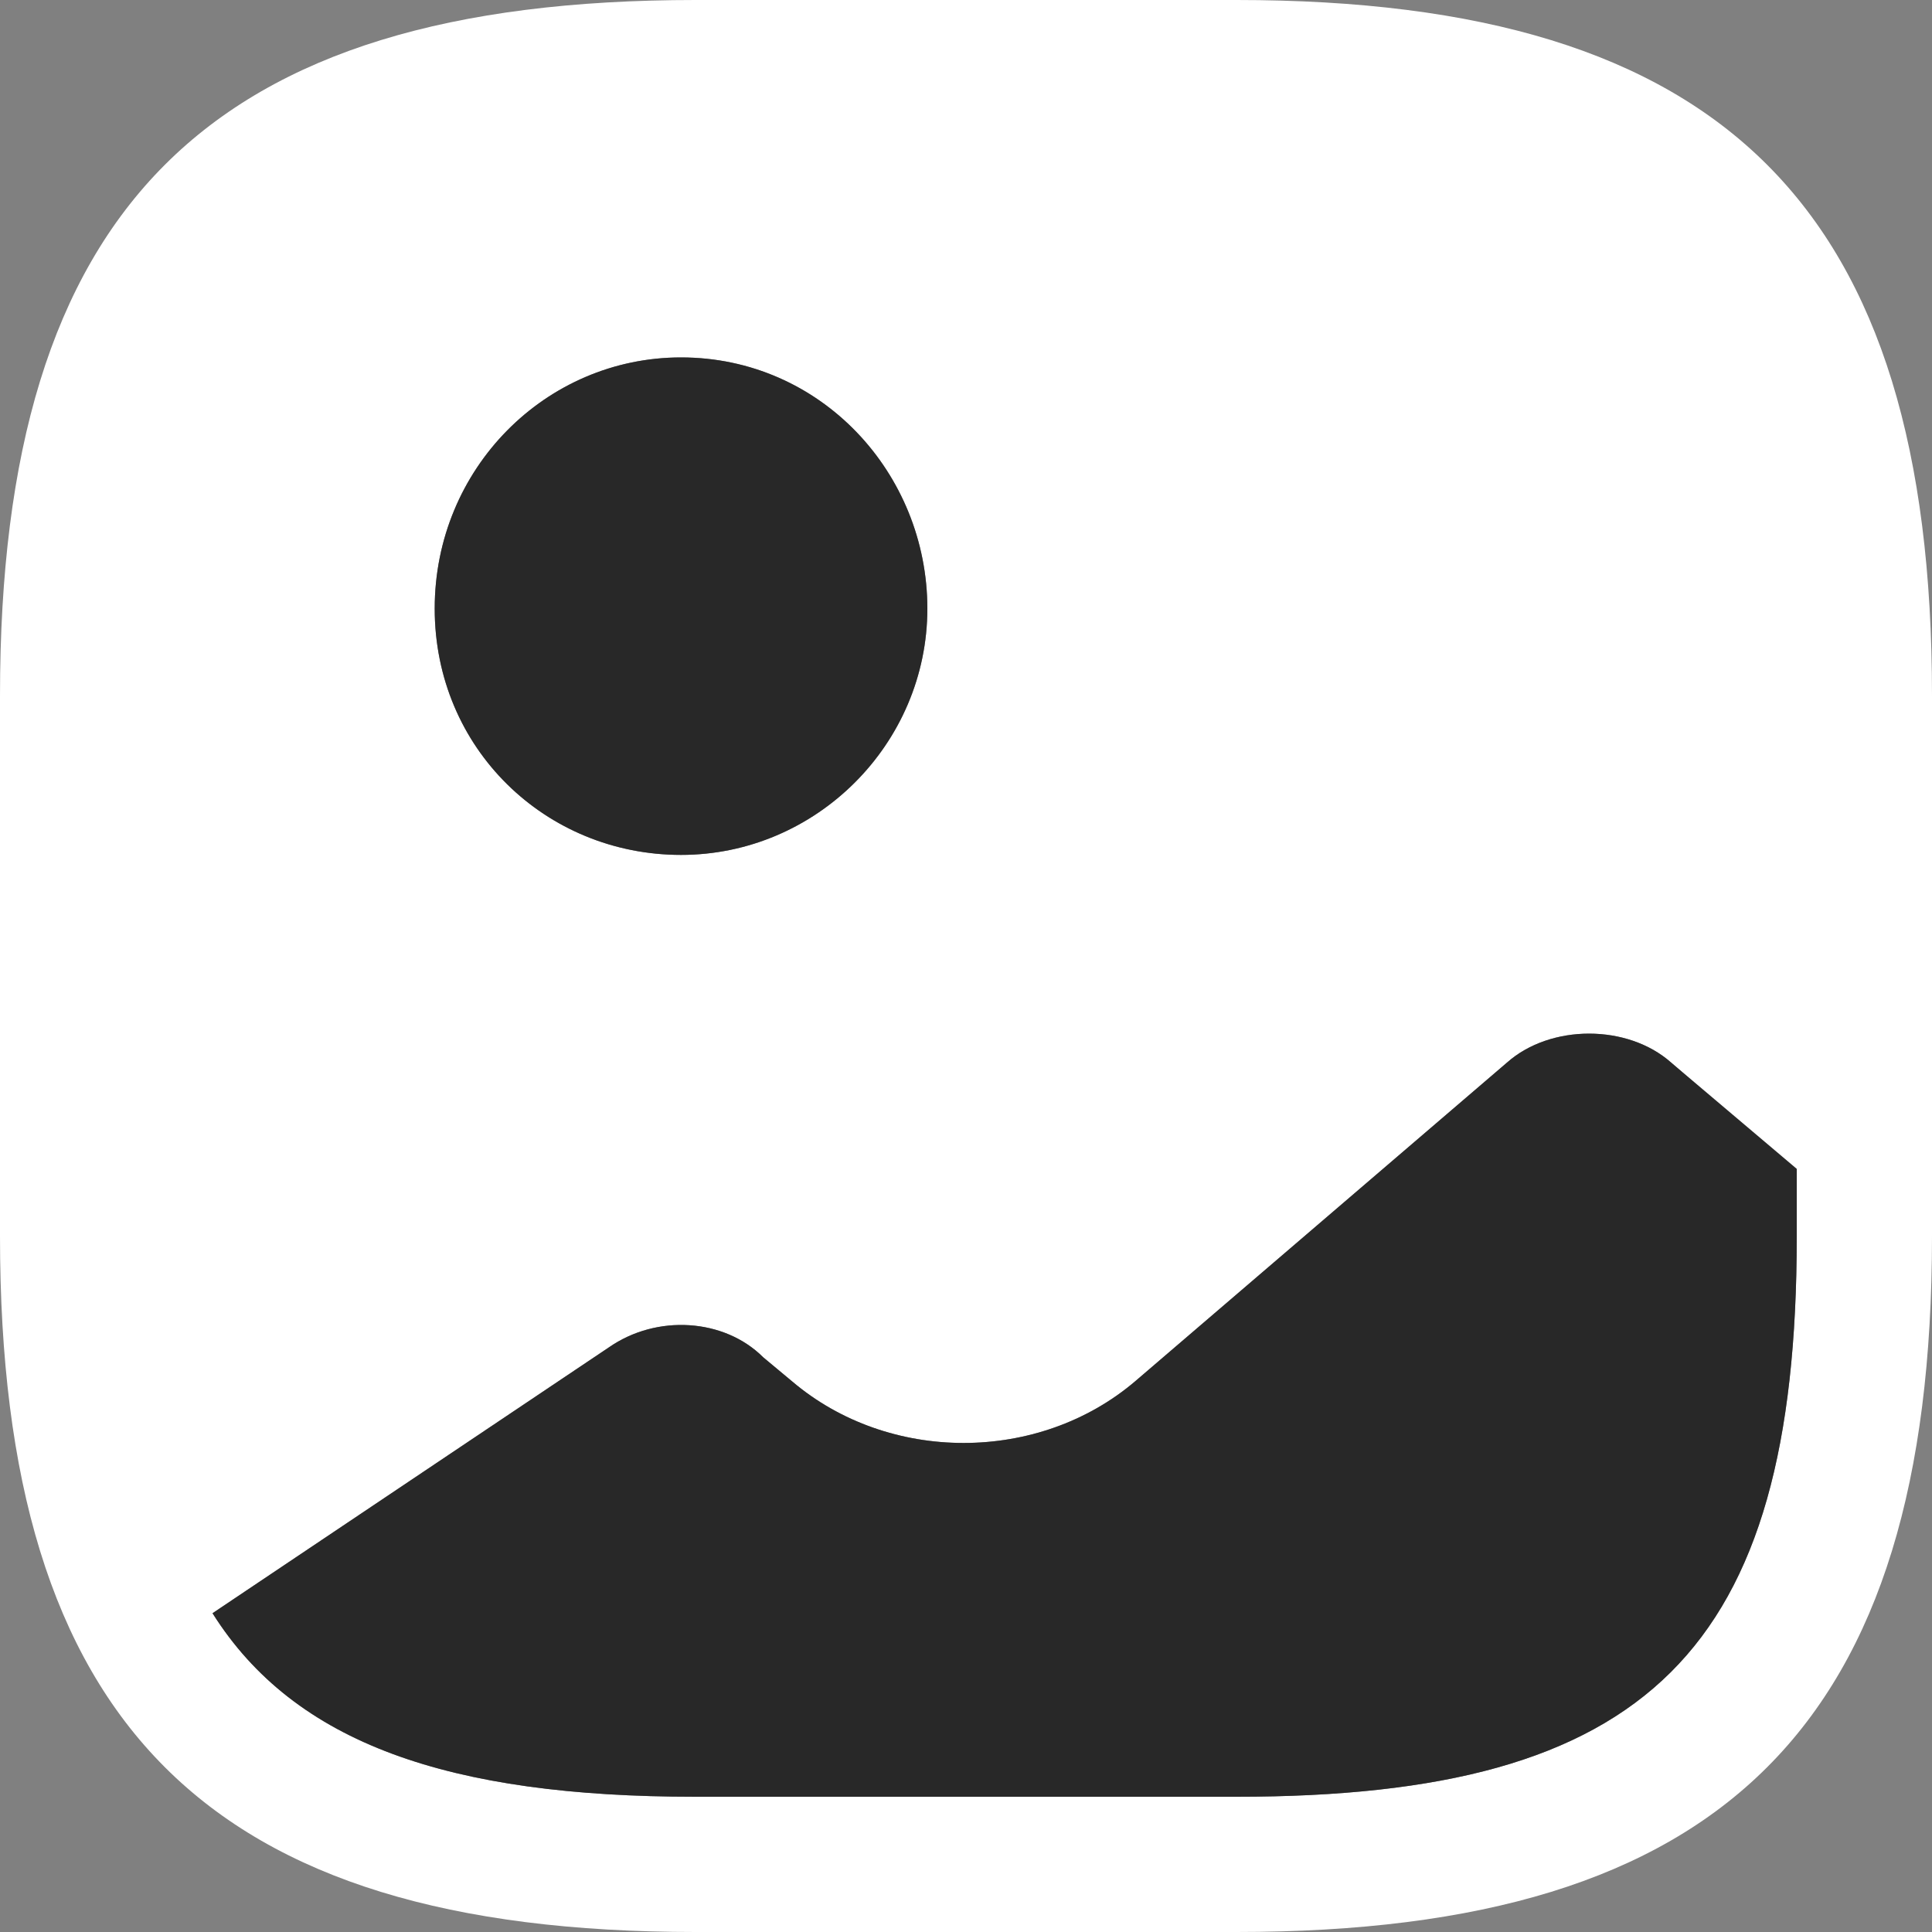 <svg width="40" height="40" xmlns="http://www.w3.org/2000/svg" viewBox="0 0 40 40">
  <rect x="0" y="0" width="40" height="40" fill="#808080" stroke="none"/>
  <path fill="#fff"
        d="M25.6,0H14.4C4.3,0,0,4.3,0,14.4v11.2C0,35.7,4.3,40,14.4,40h11.2C35.7,40,40,35.7,40,25.6V14.4 C40,4.3,35.7,0,25.6,0z M14.1,7.4c2.9,0,5.1,2.4,5.1,5.2c0,2.8-2.3,5.1-5.1,5.1c-2.8,0-5.1-2.2-5.1-5.1C9,9.7,11.3,7.4,14.1,7.4z M25.6,37.2H14.4c-5.1,0-8.3-1.1-10-3.8l8.2-5.5c1-0.7,2.4-0.6,3.2,0.2l0.6,0.5c2,1.7,5.1,1.7,7.1,0l7.7-6.6c0.9-0.8,2.5-0.8,3.4,0 l2.5,2.2v1.4h0.1C37.2,34.2,34.1,37.2,25.6,37.2z"/>
  <path fill="#282828"
        d="M37.2,25.6c0,8.6-3.1,11.6-11.6,11.6H14.4c-5.1,0-8.3-1.1-10-3.8l8.2-5.5c1-0.7,2.4-0.6,3.2,0.2l0.6,0.5 c2,1.7,5.1,1.7,7.1,0l7.7-6.6c0.9-0.8,2.5-0.8,3.4,0l2.6,2.2V25.6L37.2,25.6z"/>
  <path fill="#282828"
        d="M19.2,12.6c0,2.8-2.3,5.1-5.1,5.1c-2.8,0-5.1-2.2-5.1-5.1c0-2.9,2.3-5.2,5.1-5.2C17,7.4,19.2,9.8,19.2,12.6z"/>
</svg>